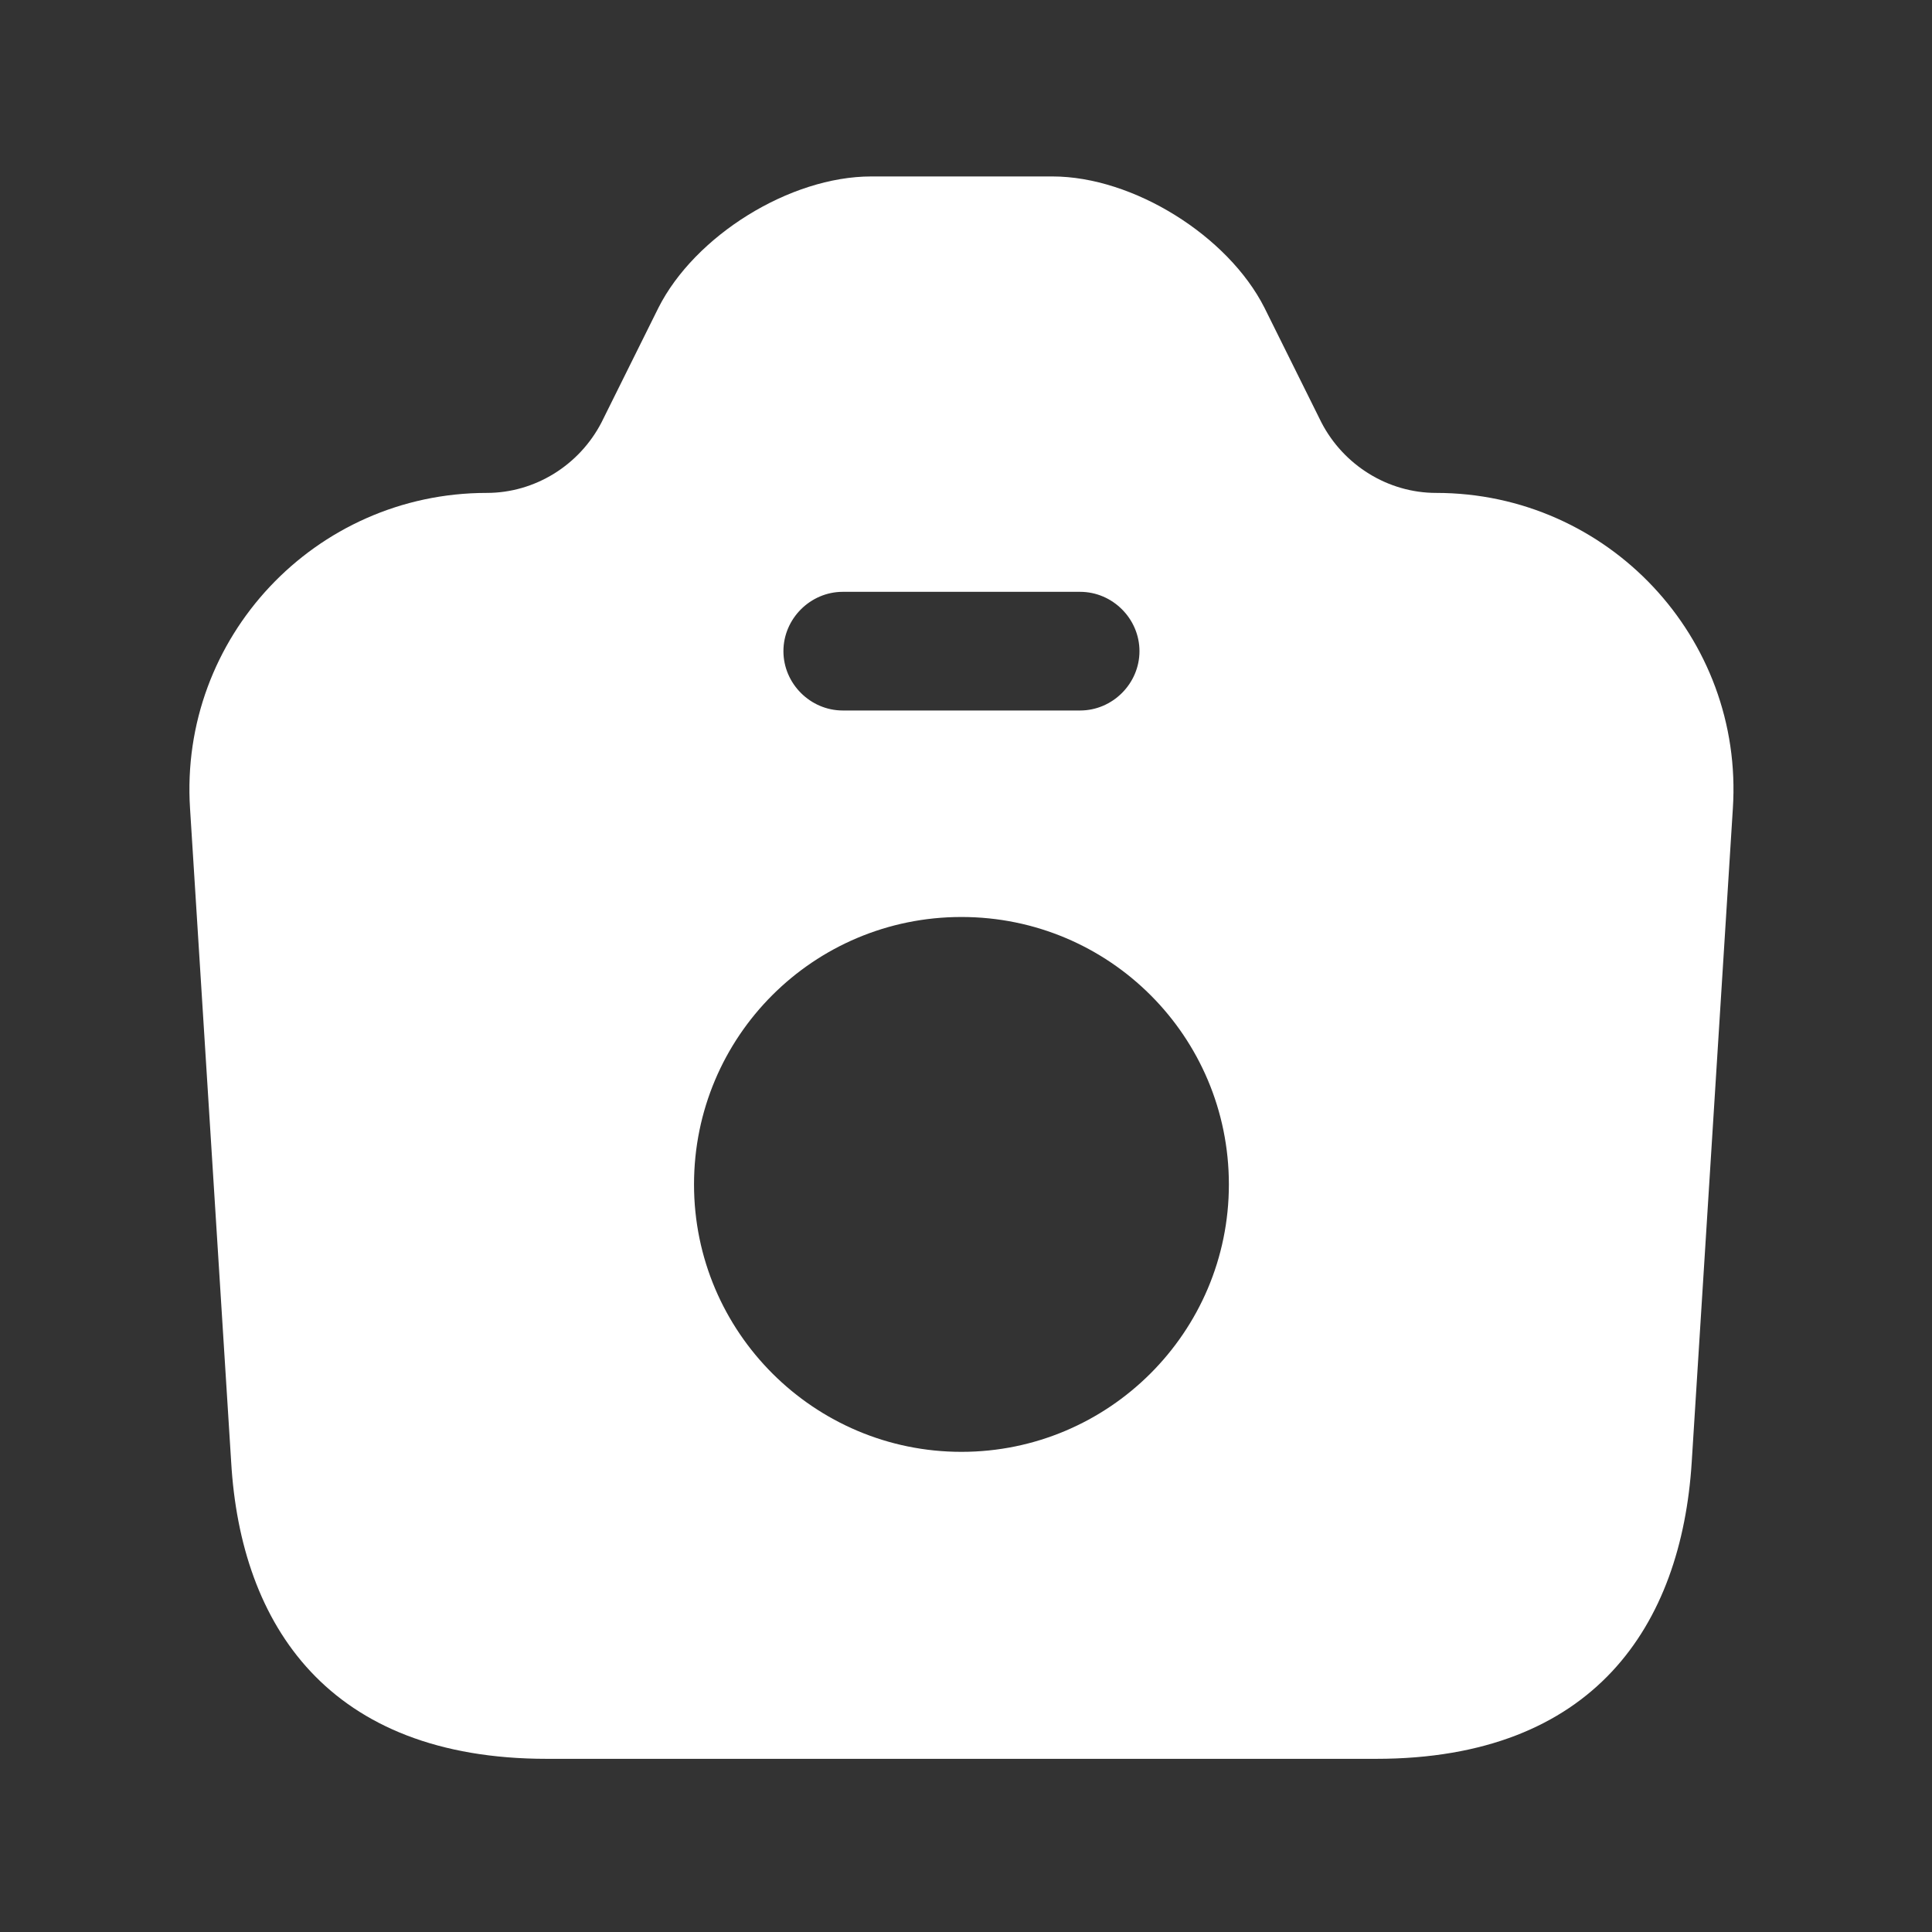 <svg width="76" height="76" viewBox="0 0 76 76" fill="none" xmlns="http://www.w3.org/2000/svg">
<rect x="0" y="0" width="76" height="76" fill="#333333" stroke="none"/>
<path d="M56.495 19.39C54.596 19.39 52.854 18.301 51.982 16.62L49.741 12.107C48.309 9.275 44.575 6.941 41.4 6.941H34.273C31.067 6.941 27.332 9.275 25.901 12.107L23.66 16.62C22.788 18.301 21.046 19.39 19.147 19.39C12.393 19.39 7.04 25.086 7.476 31.808L9.094 57.516C9.468 63.928 12.922 69.188 21.512 69.188H54.13C62.72 69.188 66.143 63.928 66.548 57.516L68.166 31.808C68.602 25.086 63.249 19.39 56.495 19.39ZM33.153 23.281H42.489C43.766 23.281 44.824 24.339 44.824 25.615C44.824 26.891 43.766 27.949 42.489 27.949H33.153C31.876 27.949 30.818 26.891 30.818 25.615C30.818 24.339 31.876 23.281 33.153 23.281ZM37.821 57.112C32.032 57.112 27.301 52.412 27.301 46.592C27.301 40.772 32.001 36.072 37.821 36.072C43.641 36.072 48.341 40.772 48.341 46.592C48.341 52.412 43.61 57.112 37.821 57.112Z" fill="white"/>
</svg>

